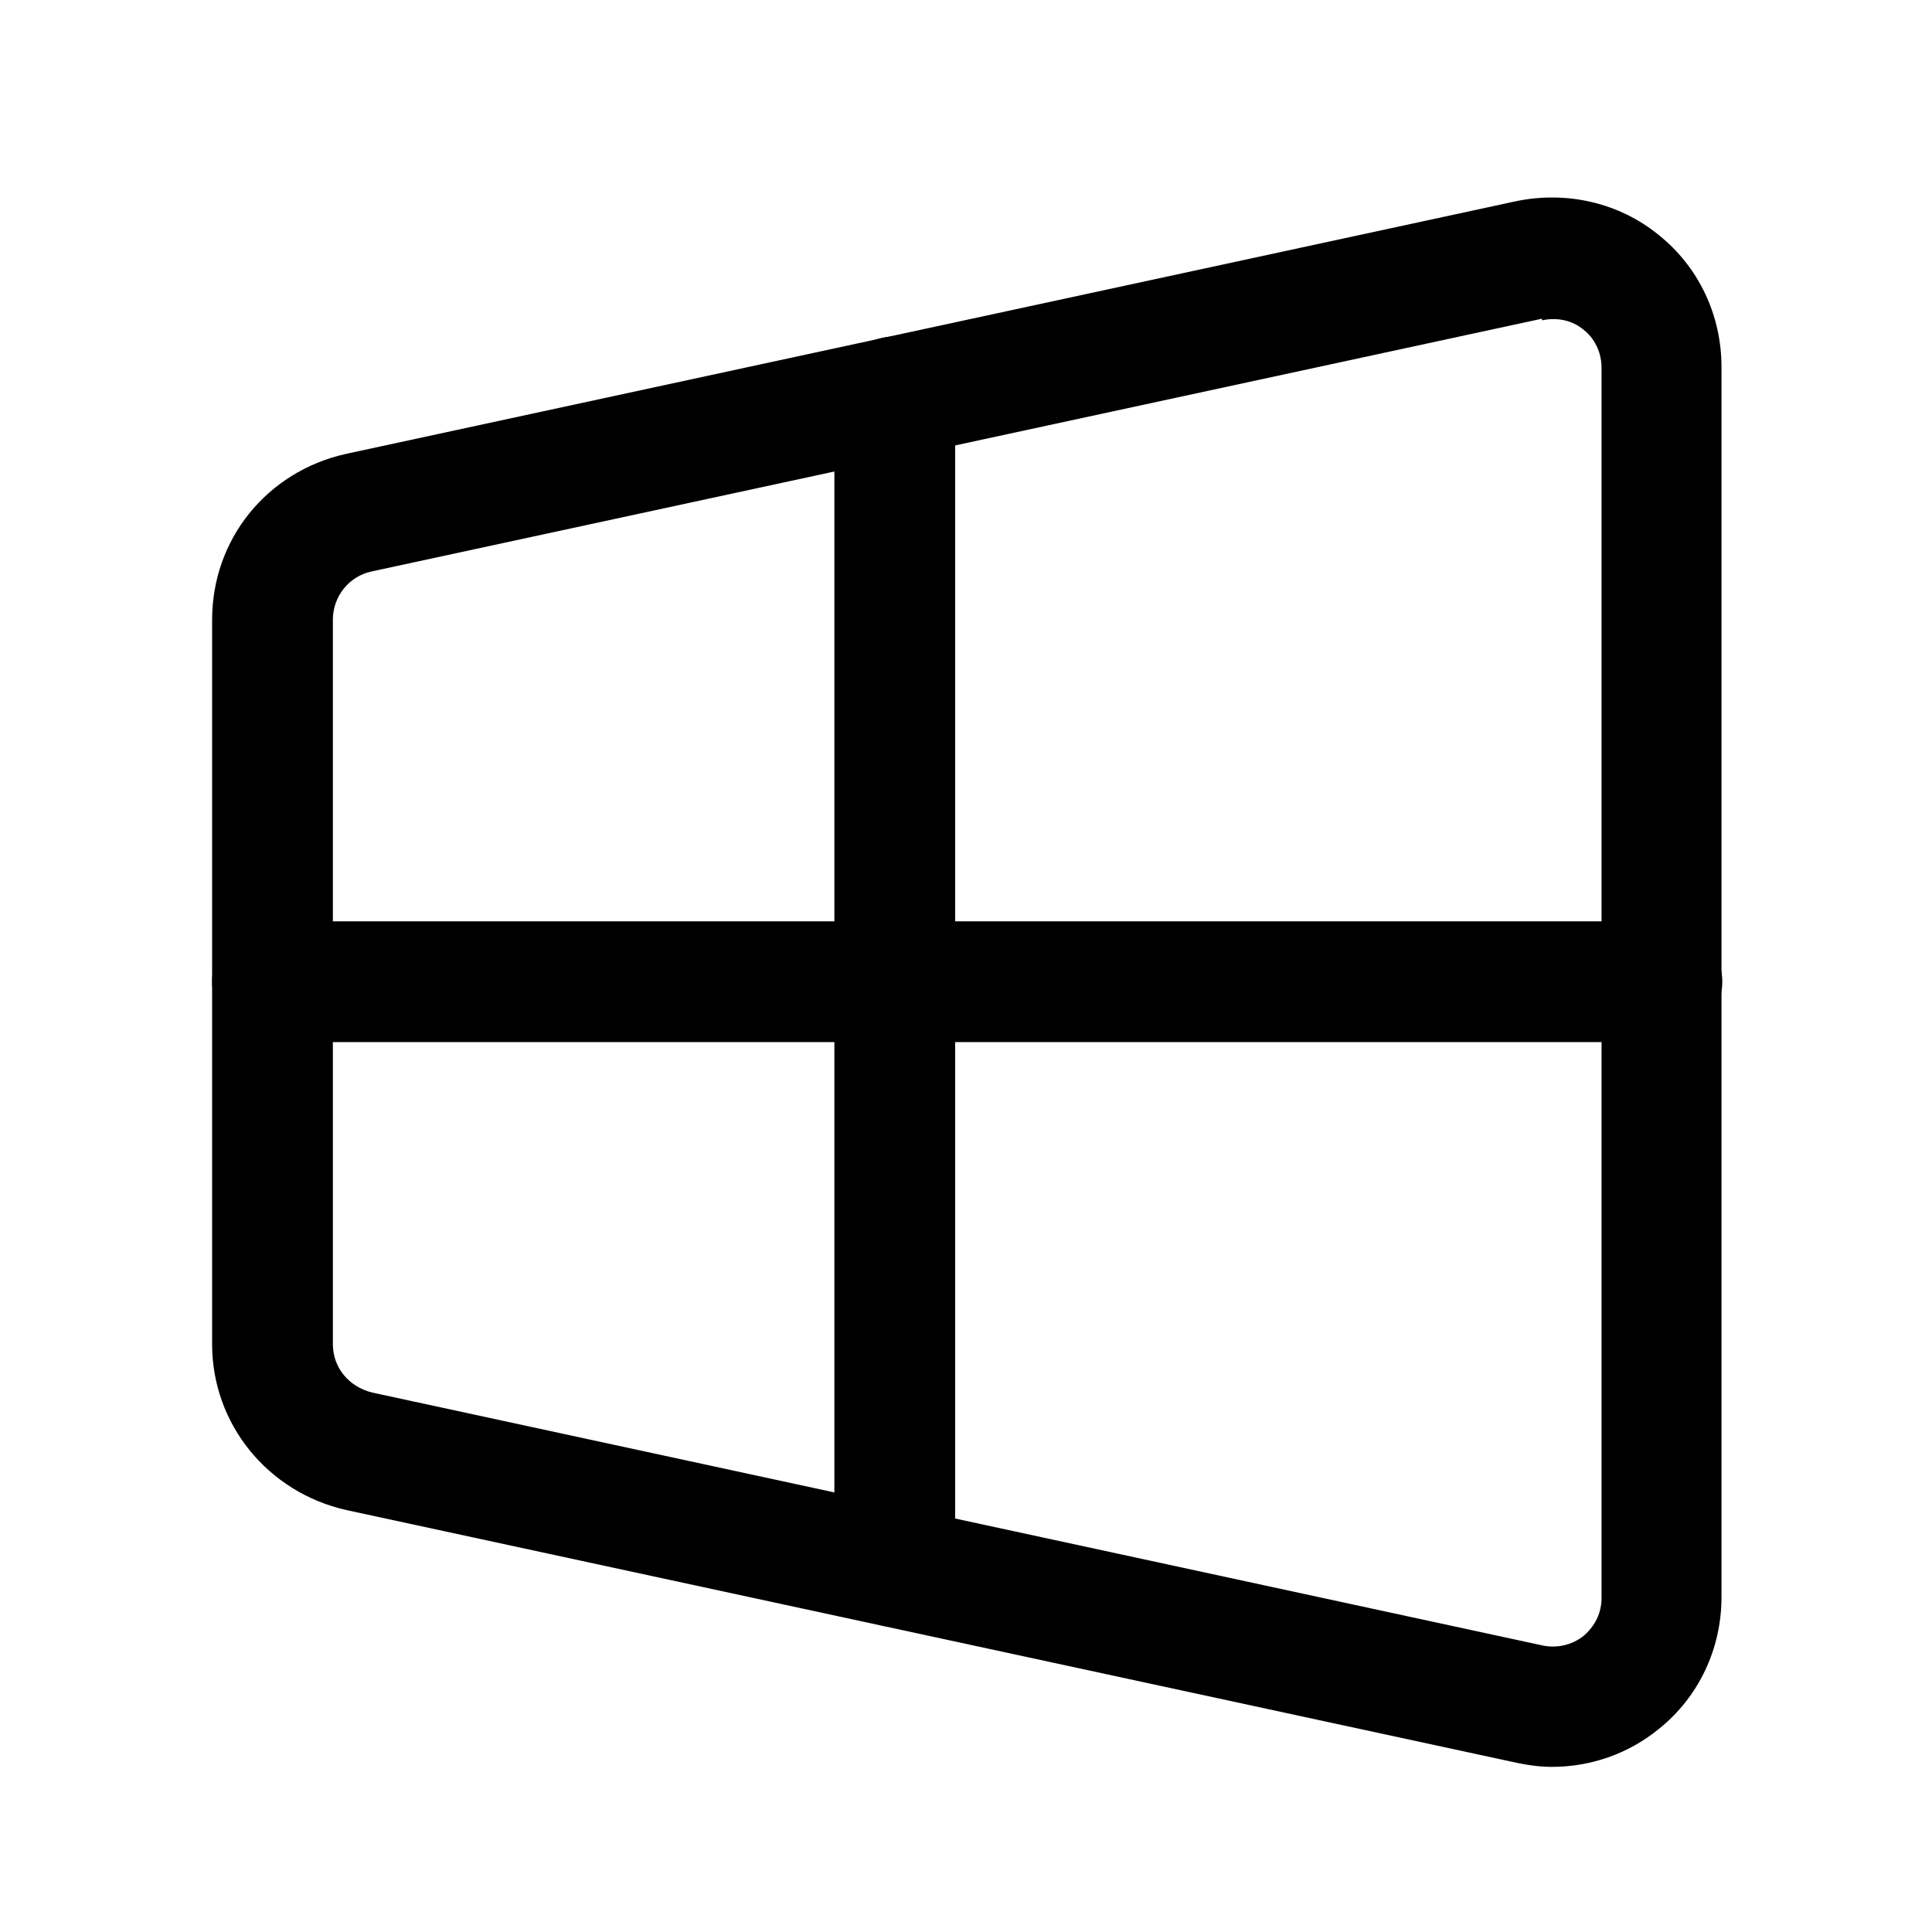 <svg width="72px"  height="72px"  viewBox="0 0 24 24" fill="currentColor" xmlns="http://www.w3.org/2000/svg">
<path d="M19.285 21.949C19.135 21.949 18.985 21.929 18.845 21.899L4.305 18.759C3.325 18.539 2.635 17.689 2.635 16.699V7.699C2.635 6.699 3.315 5.859 4.295 5.639L18.835 2.499C19.465 2.369 20.115 2.519 20.605 2.919C21.105 3.319 21.385 3.919 21.385 4.559V19.839C21.385 20.479 21.105 21.079 20.605 21.479C20.225 21.789 19.755 21.949 19.275 21.949H19.285ZM19.155 3.959L4.615 7.099C4.335 7.159 4.135 7.409 4.135 7.699V16.699C4.135 16.989 4.335 17.229 4.625 17.299L19.155 20.439C19.335 20.479 19.525 20.439 19.675 20.319C19.755 20.249 19.895 20.099 19.895 19.849V4.569C19.895 4.319 19.755 4.159 19.675 4.099C19.535 3.979 19.345 3.939 19.155 3.979V3.959Z"  />
<path d="M11.115 20.21C10.705 20.21 10.365 19.87 10.365 19.46V4.93C10.365 4.52 10.705 4.18 11.115 4.18C11.525 4.18 11.865 4.52 11.865 4.93V19.46C11.865 19.87 11.525 20.21 11.115 20.21Z"  />
<path d="M20.645 12.945H3.385C2.975 12.945 2.635 12.605 2.635 12.195C2.635 11.785 2.975 11.445 3.385 11.445H20.645C21.055 11.445 21.395 11.785 21.395 12.195C21.395 12.605 21.055 12.945 20.645 12.945Z"  />
</svg>